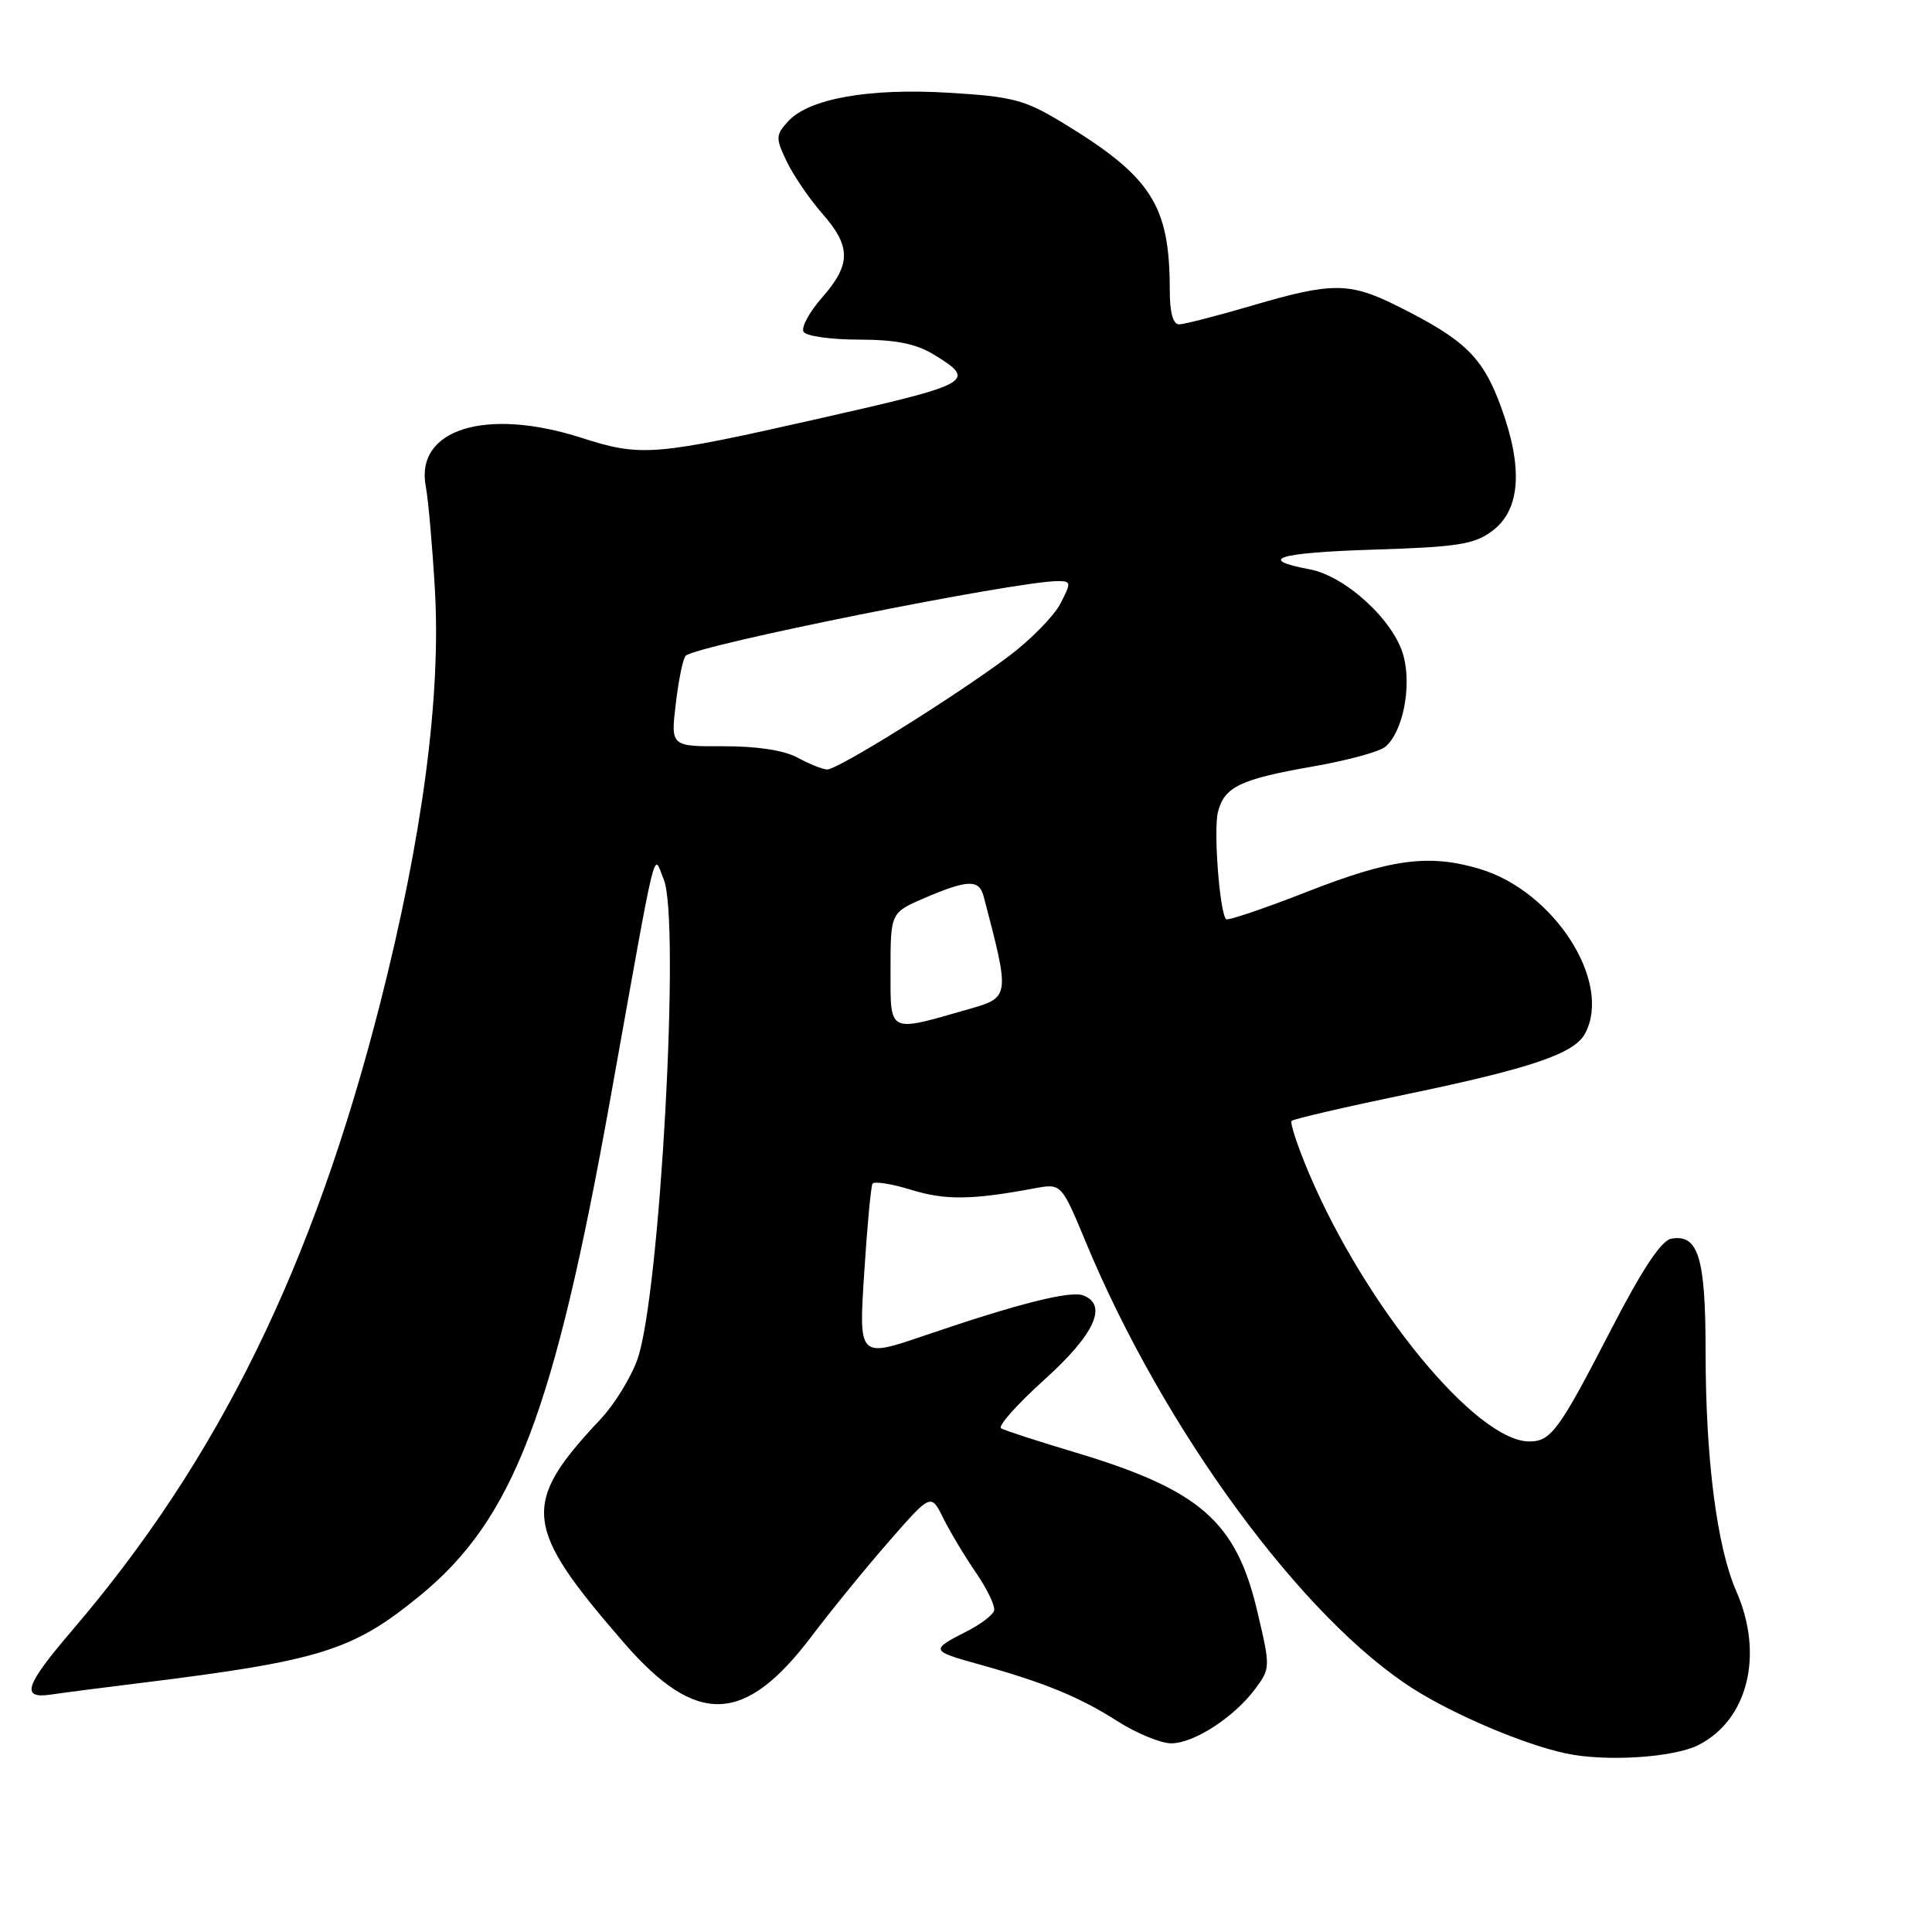 <?xml version="1.0" encoding="UTF-8" standalone="no"?>
<!DOCTYPE svg PUBLIC "-//W3C//DTD SVG 1.1//EN" "http://www.w3.org/Graphics/SVG/1.1/DTD/svg11.dtd" >
<svg xmlns="http://www.w3.org/2000/svg" xmlns:xlink="http://www.w3.org/1999/xlink" version="1.1" viewBox="0 0 256 256">
 <g >
 <path fill="currentColor"
d=" M 225.00 231.25 C 231.60 227.95 233.76 219.26 230.08 210.88 C 227.50 205.00 226.00 193.35 226.00 179.12 C 226.00 166.62 225.04 163.47 221.43 164.14 C 220.12 164.39 217.58 168.22 213.50 176.13 C 206.56 189.57 205.52 191.00 202.63 191.00 C 195.61 190.98 180.97 173.17 173.46 155.50 C 171.94 151.91 170.90 148.77 171.15 148.52 C 171.40 148.27 178.25 146.68 186.39 144.99 C 202.91 141.55 208.60 139.62 210.03 136.95 C 213.67 130.14 205.97 118.11 196.08 115.14 C 189.39 113.14 184.38 113.79 173.36 118.10 C 167.59 120.36 162.69 122.02 162.47 121.80 C 161.61 120.94 160.78 110.03 161.38 107.61 C 162.23 104.25 164.32 103.25 174.03 101.55 C 178.48 100.78 182.77 99.61 183.55 98.96 C 185.88 97.03 187.08 91.02 185.97 86.89 C 184.72 82.24 178.31 76.34 173.55 75.44 C 166.44 74.11 169.28 73.23 181.99 72.83 C 193.13 72.48 195.34 72.14 197.72 70.36 C 201.46 67.59 201.86 62.05 198.90 53.94 C 196.49 47.34 194.16 45.05 185.28 40.61 C 178.83 37.38 176.57 37.36 165.95 40.48 C 161.30 41.84 156.94 42.97 156.25 42.98 C 155.43 42.99 155.00 41.43 155.00 38.44 C 155.00 27.15 152.58 23.40 140.65 16.17 C 135.76 13.22 134.11 12.79 125.73 12.29 C 115.09 11.65 107.15 13.07 104.41 16.10 C 102.77 17.91 102.76 18.28 104.25 21.41 C 105.14 23.25 107.24 26.34 108.93 28.27 C 112.80 32.67 112.79 35.03 108.92 39.44 C 107.23 41.36 106.13 43.40 106.48 43.97 C 106.83 44.54 110.13 45.00 113.81 45.00 C 118.71 45.01 121.37 45.54 123.75 46.99 C 129.52 50.51 128.86 50.87 108.50 55.47 C 86.61 60.42 84.94 60.55 77.04 58.01 C 64.37 53.94 54.97 56.88 56.42 64.46 C 56.74 66.13 57.28 72.22 57.62 78.00 C 58.46 92.22 56.00 110.87 50.36 133.00 C 41.46 167.88 28.93 193.40 9.59 216.00 C 3.29 223.36 2.70 225.14 6.75 224.54 C 8.26 224.31 13.55 223.63 18.50 223.02 C 42.50 220.05 46.74 218.73 55.66 211.42 C 68.03 201.28 73.40 187.27 80.89 145.50 C 87.23 110.15 86.51 113.10 87.94 116.50 C 90.18 121.83 87.46 171.60 84.47 180.10 C 83.61 182.52 81.43 186.07 79.62 188.00 C 68.97 199.32 69.28 202.25 82.72 217.73 C 92.31 228.76 98.67 228.53 107.53 216.83 C 110.16 213.35 114.80 207.66 117.84 204.19 C 123.36 197.87 123.36 197.87 125.00 201.19 C 125.91 203.01 127.86 206.27 129.35 208.43 C 130.83 210.59 131.90 212.84 131.72 213.43 C 131.53 214.02 129.91 215.25 128.11 216.16 C 123.25 218.63 123.29 218.75 129.64 220.51 C 138.40 222.95 143.00 224.83 148.09 228.08 C 150.61 229.68 153.81 231.00 155.19 231.00 C 158.21 231.00 163.55 227.53 166.34 223.76 C 168.34 221.07 168.35 220.91 166.59 213.48 C 163.79 201.59 159.01 197.42 142.50 192.46 C 137.55 190.98 133.12 189.54 132.65 189.26 C 132.18 188.98 134.77 186.08 138.40 182.80 C 145.04 176.81 146.83 172.92 143.54 171.65 C 141.82 170.99 134.93 172.73 122.64 176.92 C 113.78 179.95 113.78 179.95 114.51 168.72 C 114.90 162.55 115.40 157.21 115.61 156.85 C 115.82 156.49 118.14 156.86 120.75 157.66 C 125.24 159.05 128.80 159.01 137.07 157.46 C 140.64 156.80 140.64 156.80 143.90 164.65 C 154.21 189.45 172.63 214.54 187.35 223.83 C 192.85 227.30 202.00 231.17 207.50 232.34 C 212.74 233.46 221.69 232.90 225.00 231.25 Z  M 118.00 128.54 C 118.00 120.93 118.00 120.93 122.58 118.96 C 128.23 116.55 129.73 116.50 130.33 118.75 C 133.85 132.13 133.84 132.15 128.35 133.72 C 117.57 136.81 118.00 137.03 118.00 128.54 Z  M 105.68 100.39 C 103.90 99.42 100.28 98.87 95.86 98.88 C 88.87 98.91 88.87 98.91 89.55 93.20 C 89.92 90.07 90.51 87.22 90.86 86.89 C 92.30 85.50 134.70 77.00 140.16 77.00 C 141.94 77.00 141.96 77.18 140.51 79.98 C 139.66 81.62 136.61 84.73 133.74 86.90 C 126.72 92.18 110.97 102.01 109.60 101.96 C 108.99 101.94 107.23 101.23 105.68 100.39 Z "/>
</g>
</svg>